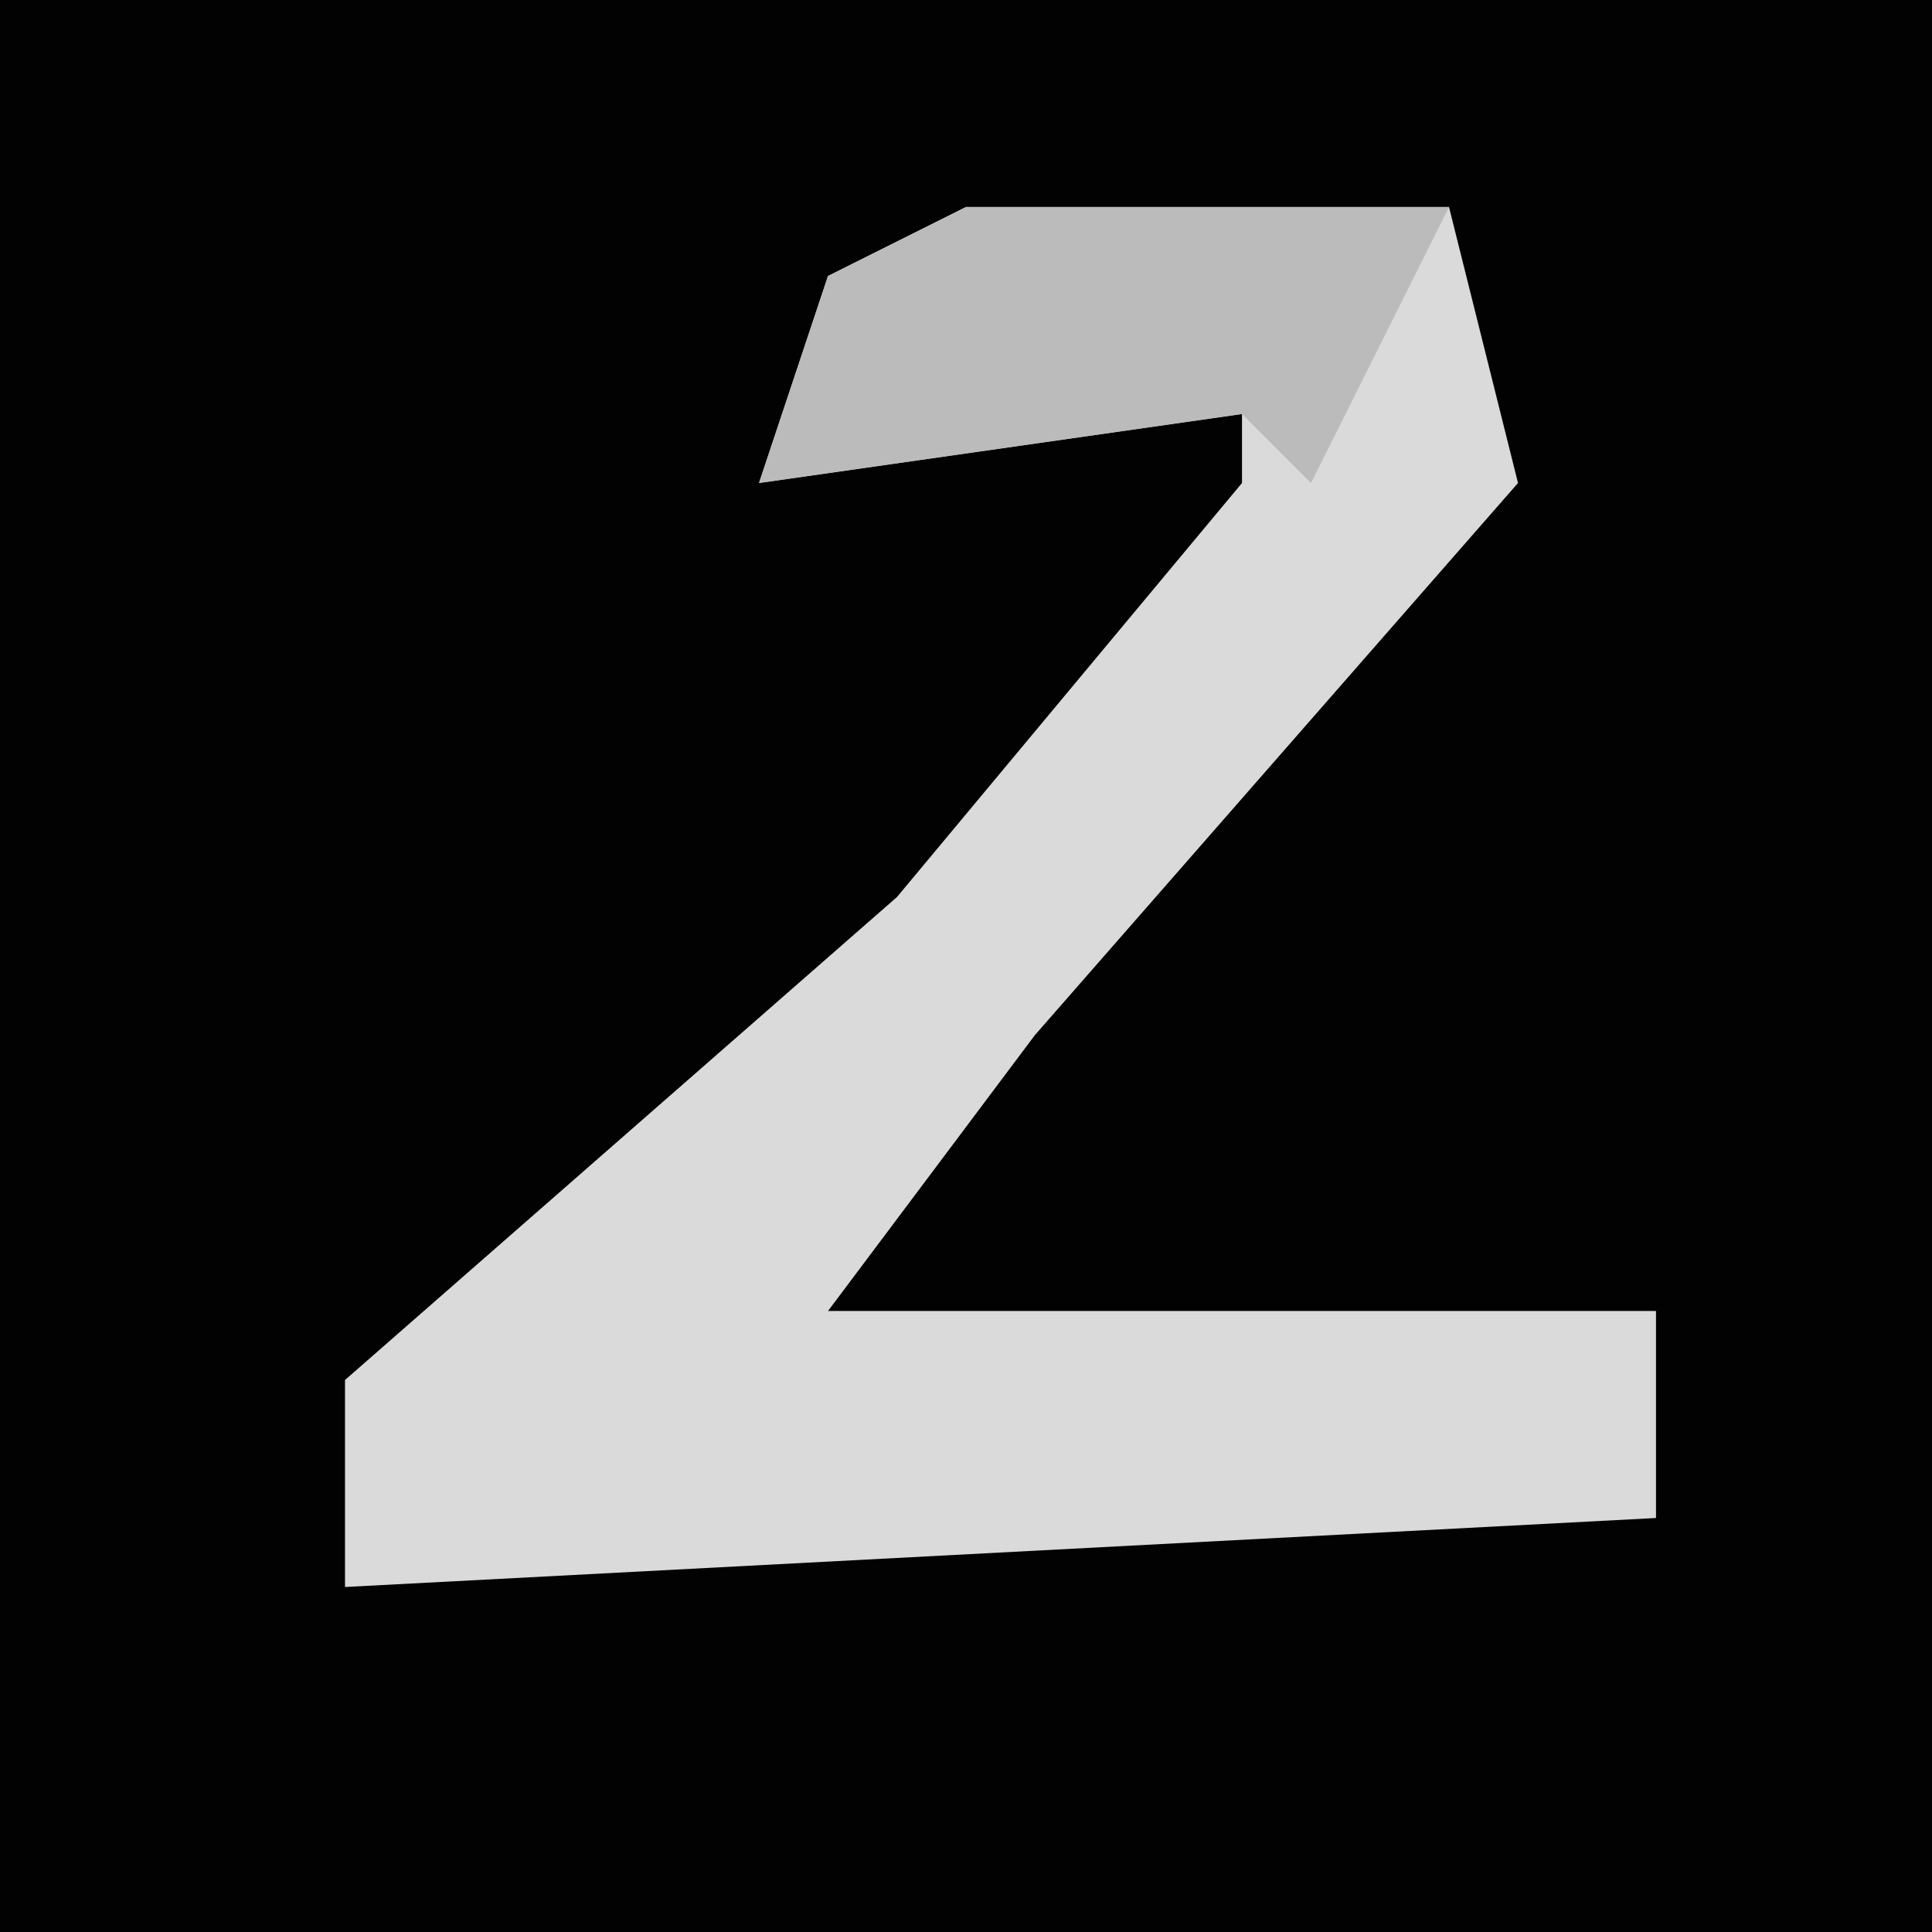 <?xml version="1.0" encoding="UTF-8"?>
<svg version="1.1" xmlns="http://www.w3.org/2000/svg" width="28" height="28">
<path d="M0,0 L28,0 L28,28 L0,28 Z " fill="#020202" transform="translate(0,0)"/>
<path d="M0,0 L7,0 L8,4 L1,12 L-2,16 L10,16 L10,19 L-9,20 L-9,17 L-1,10 L4,4 L4,3 L-3,4 L-2,1 Z " fill="#DADADA" transform="translate(14,3)"/>
<path d="M0,0 L7,0 L5,4 L4,3 L-3,4 L-2,1 Z " fill="#BBBBBB" transform="translate(14,3)"/>
</svg>
